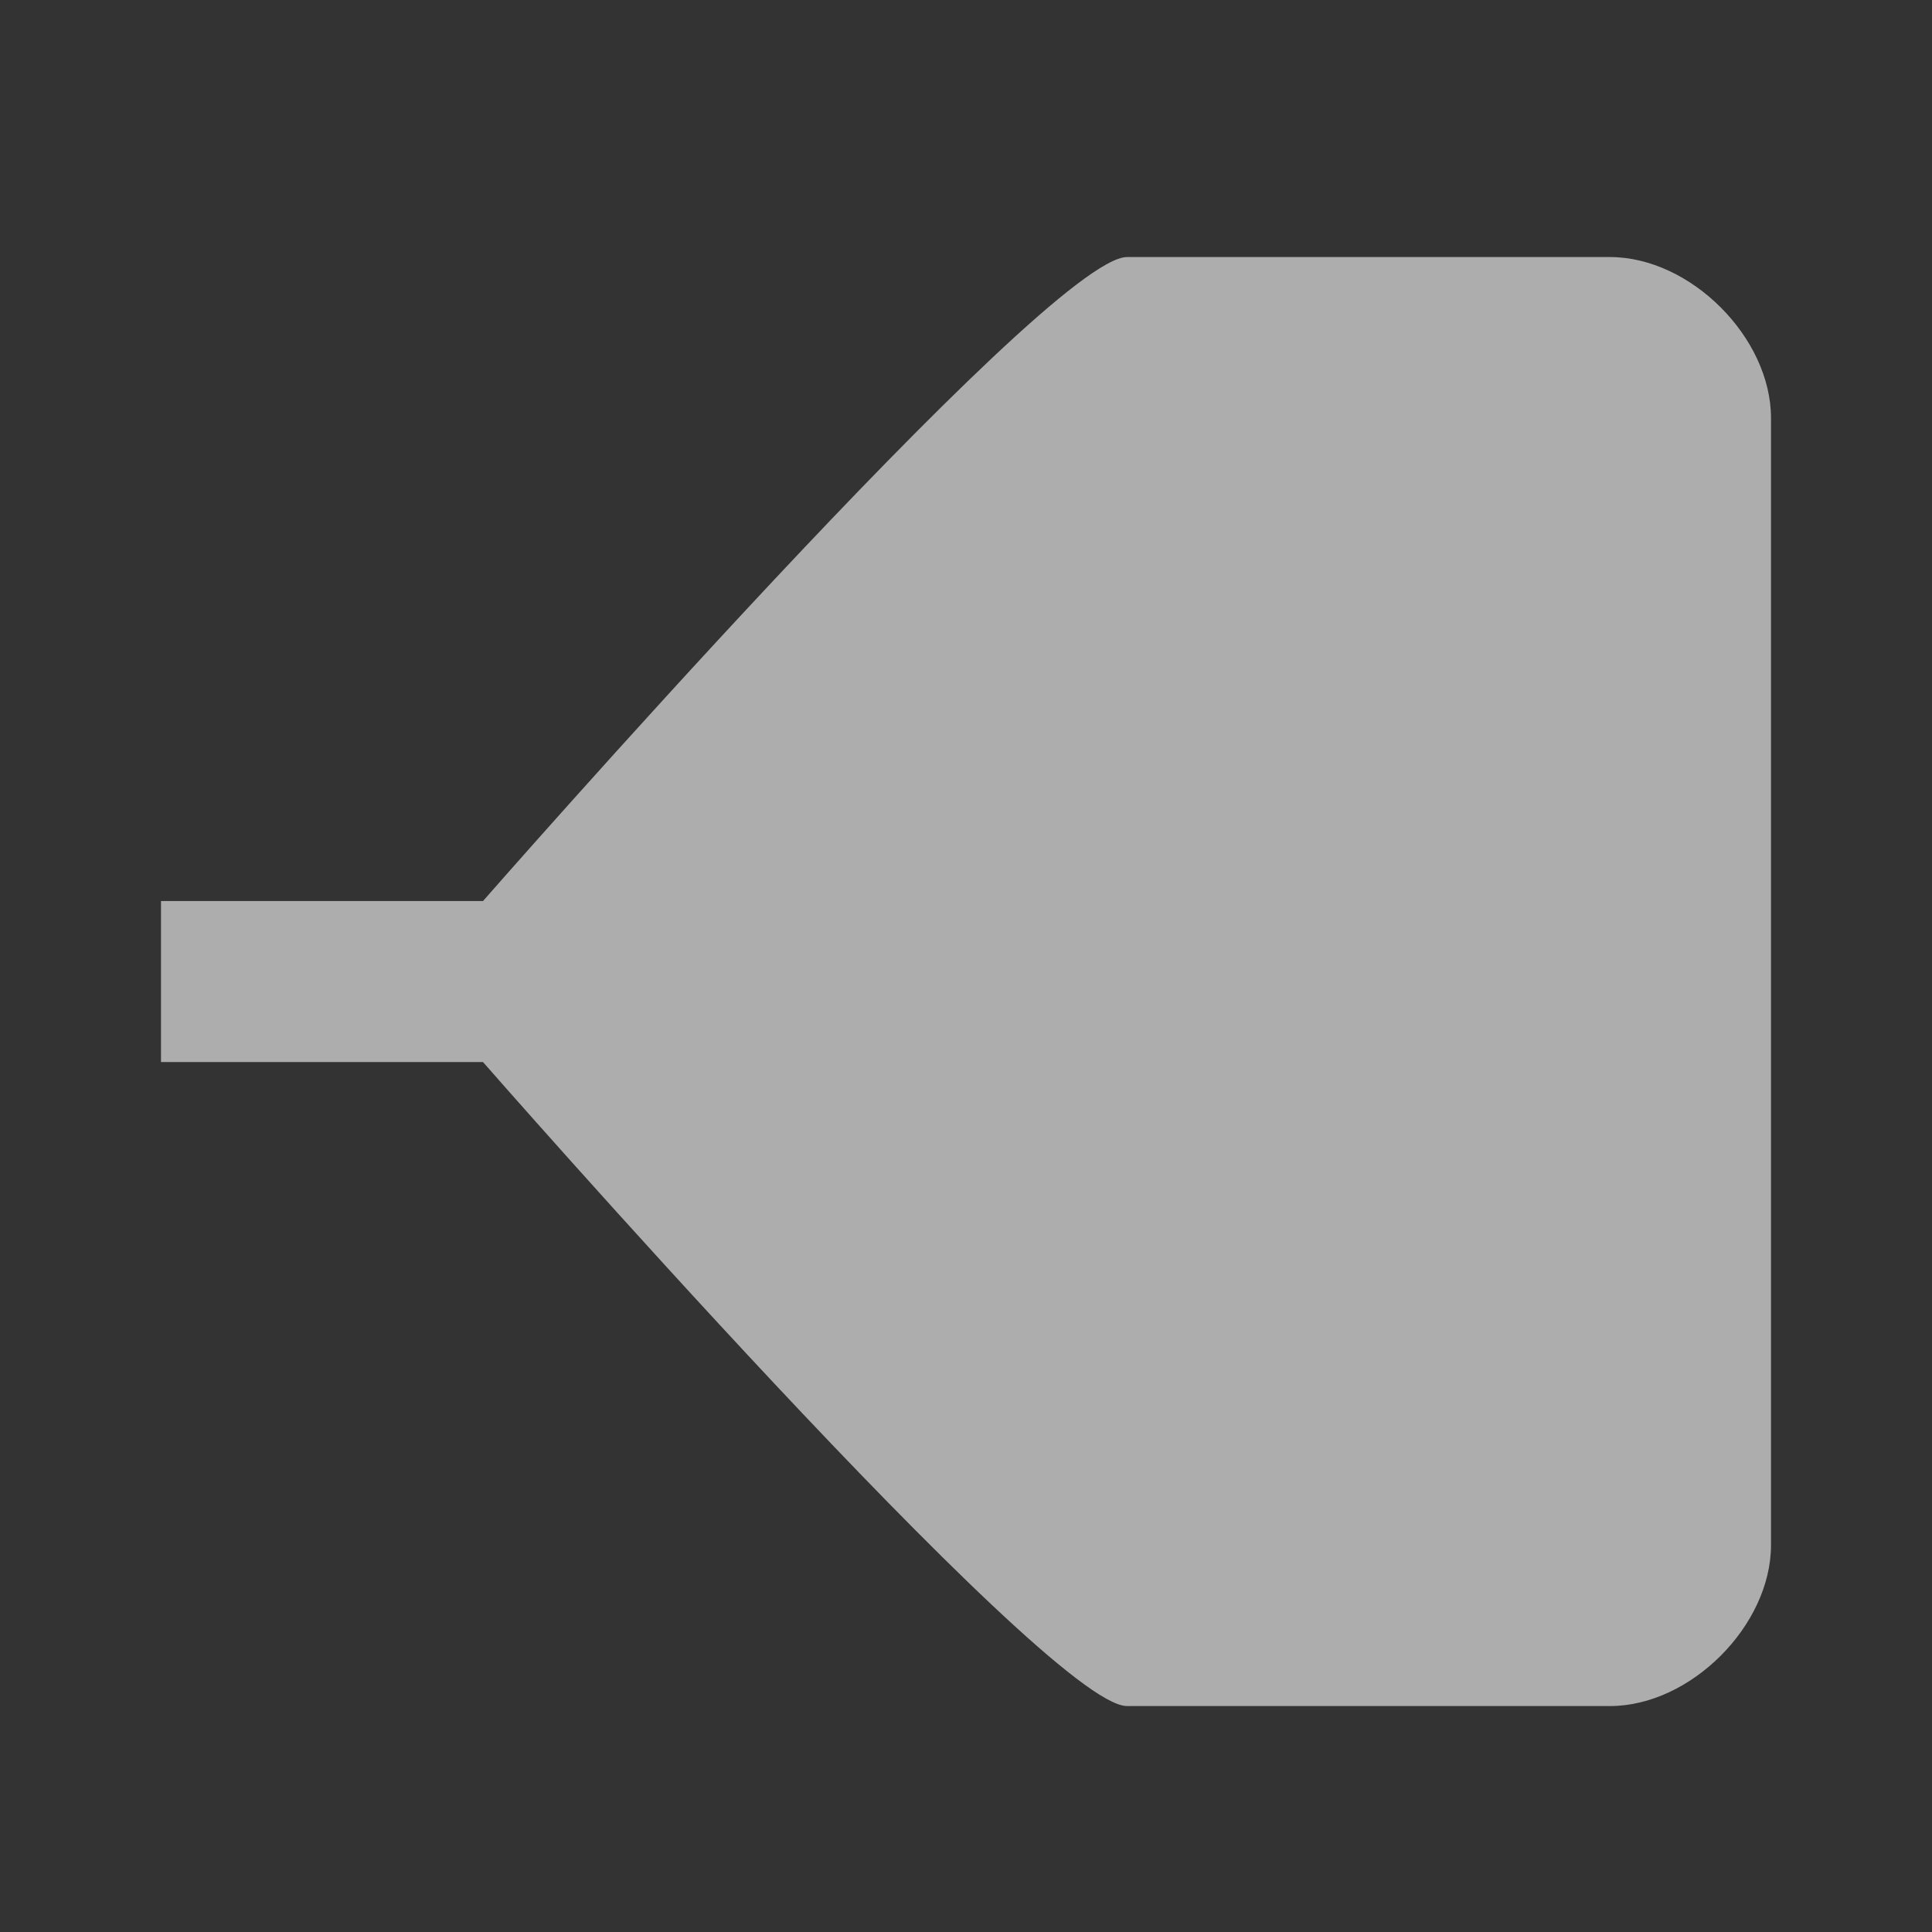 <svg width="60" height="60" viewBox="0 0 60 60" fill="none" xmlns="http://www.w3.org/2000/svg">
<rect x="0" y="0" width="60" height="60" fill="#333333" stroke="none"/>
<path d="M35 7.983H50C52.5 7.983 55 10.483 55 12.983V47.984C55 50.483 52.5 52.983 50 52.983H35C32.5 52.983 15 32.983 15 32.983H5V27.983H15C15 27.983 32.5 7.983 35 7.983Z" fill="white" fill-opacity="0.6"/>
</svg>
